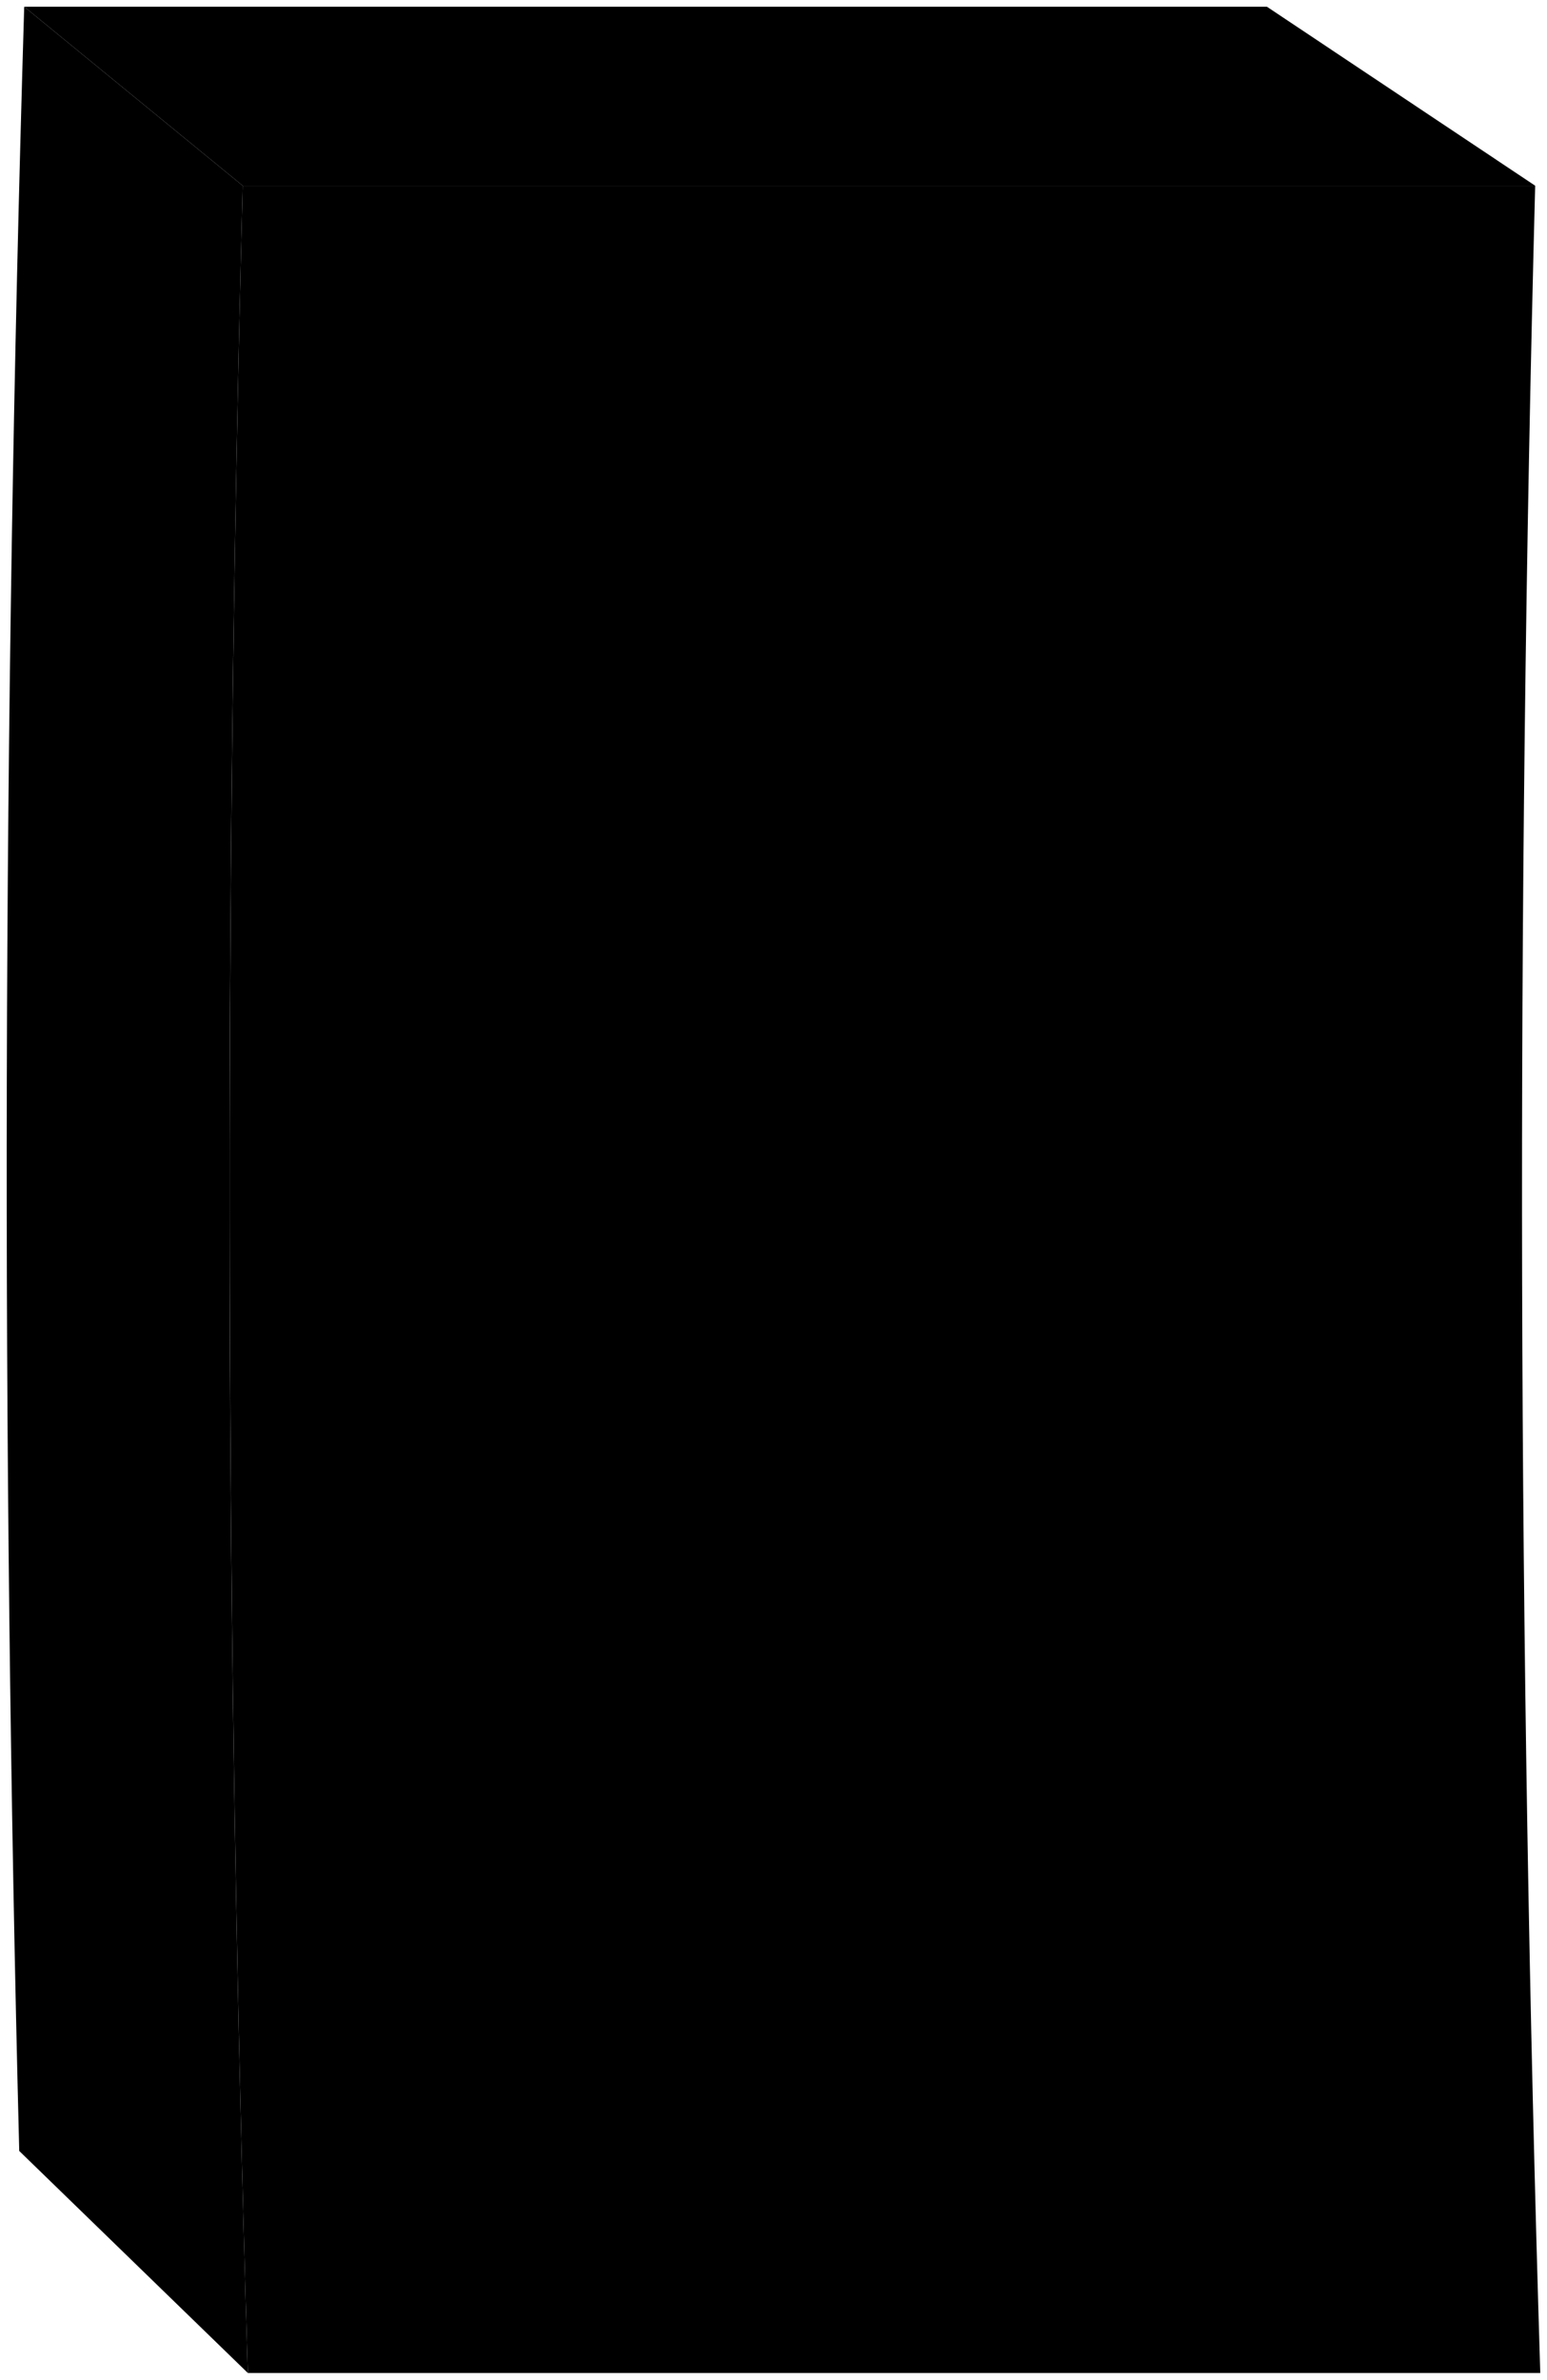 <svg viewBox="0 0 115.05 176.97">
  <path class="panelDark" d="M94.22.5H1.8L18.05,13.81h96.12Q104.18,7.15,94.22.5Z"/>
  <path class="panelMedium" d="M1.8.5,18.05,13.81q-2.13,81.32.38,162.66-8.5-8.25-17-16.51Q-.6,80.24,1.8.5Z"/>
  <path class="panelLight" d="M18.05,13.81h96.12q-2.13,81.32.38,162.66H18.43Q15.93,95.16,18.05,13.81Z"/>
  <path class="monitorDark" d="M24.63,73.34c12.86-8.13,25.5-16.77,37.1-26.65,13.82,10.07,29,18.38,44,26.65Z"/>
  <g class="monitorMedium">
    <path d="M25.42,20C35.49,30.92,47.67,41.38,61.73,46.69c-11.6,9.88-24.24,18.52-37.1,26.65Q24.78,46.69,25.42,20Z"/>
    <path d="M106.47,20c-13.73,10.43-28.76,20-44.74,26.66,13.82,10.07,29,18.38,44,26.65Q105.83,46.69,106.47,20Z"/>
  </g>
  <g class="monitorLight">
    <path d="M106.47,20c-13.73,10.43-28.76,20-44.74,26.66C47.67,41.38,35.49,30.92,25.42,20Z"/>
    <path d="M23.69,127c.17,22.67,20,41.82,42.57,41.69A41.43,41.43,0,0,0,107.07,127c-.31-22.6-19.34-41.56-42-41.7S23.51,104.43,23.69,127Z"/>
  </g>
  <g class="coneOuter">
    <path d="M45.48,46.69A16.15,16.15,0,0,0,61.53,62.93,16.64,16.64,0,0,0,78,46.69,16.07,16.07,0,0,0,62,30.44,16.72,16.72,0,0,0,45.48,46.69Z"/>
    <path d="M33.48,127c.24,17.44,15.13,31.89,32.52,31.89A31.55,31.55,0,0,0,97.27,127c-.24-17.36-14.74-31.9-32.15-31.9S33.24,109.64,33.48,127Z"/>
  </g>
  <g class="coneInner">
    <path d="M53.14,127c.09,6.52,6,12.16,12.43,12.23a12.22,12.22,0,0,0,12-12.23A12.62,12.62,0,0,0,65.24,114.8,12.46,12.46,0,0,0,53.14,127Z"/>
    <path d="M51.81,46.69c-.09,5.15,4.38,10,9.79,9.91a10.41,10.41,0,0,0,10-9.91,10.08,10.08,0,0,0-9.75-9.92C56.44,36.66,51.9,41.49,51.81,46.69Z"/>
  </g>
</svg>
